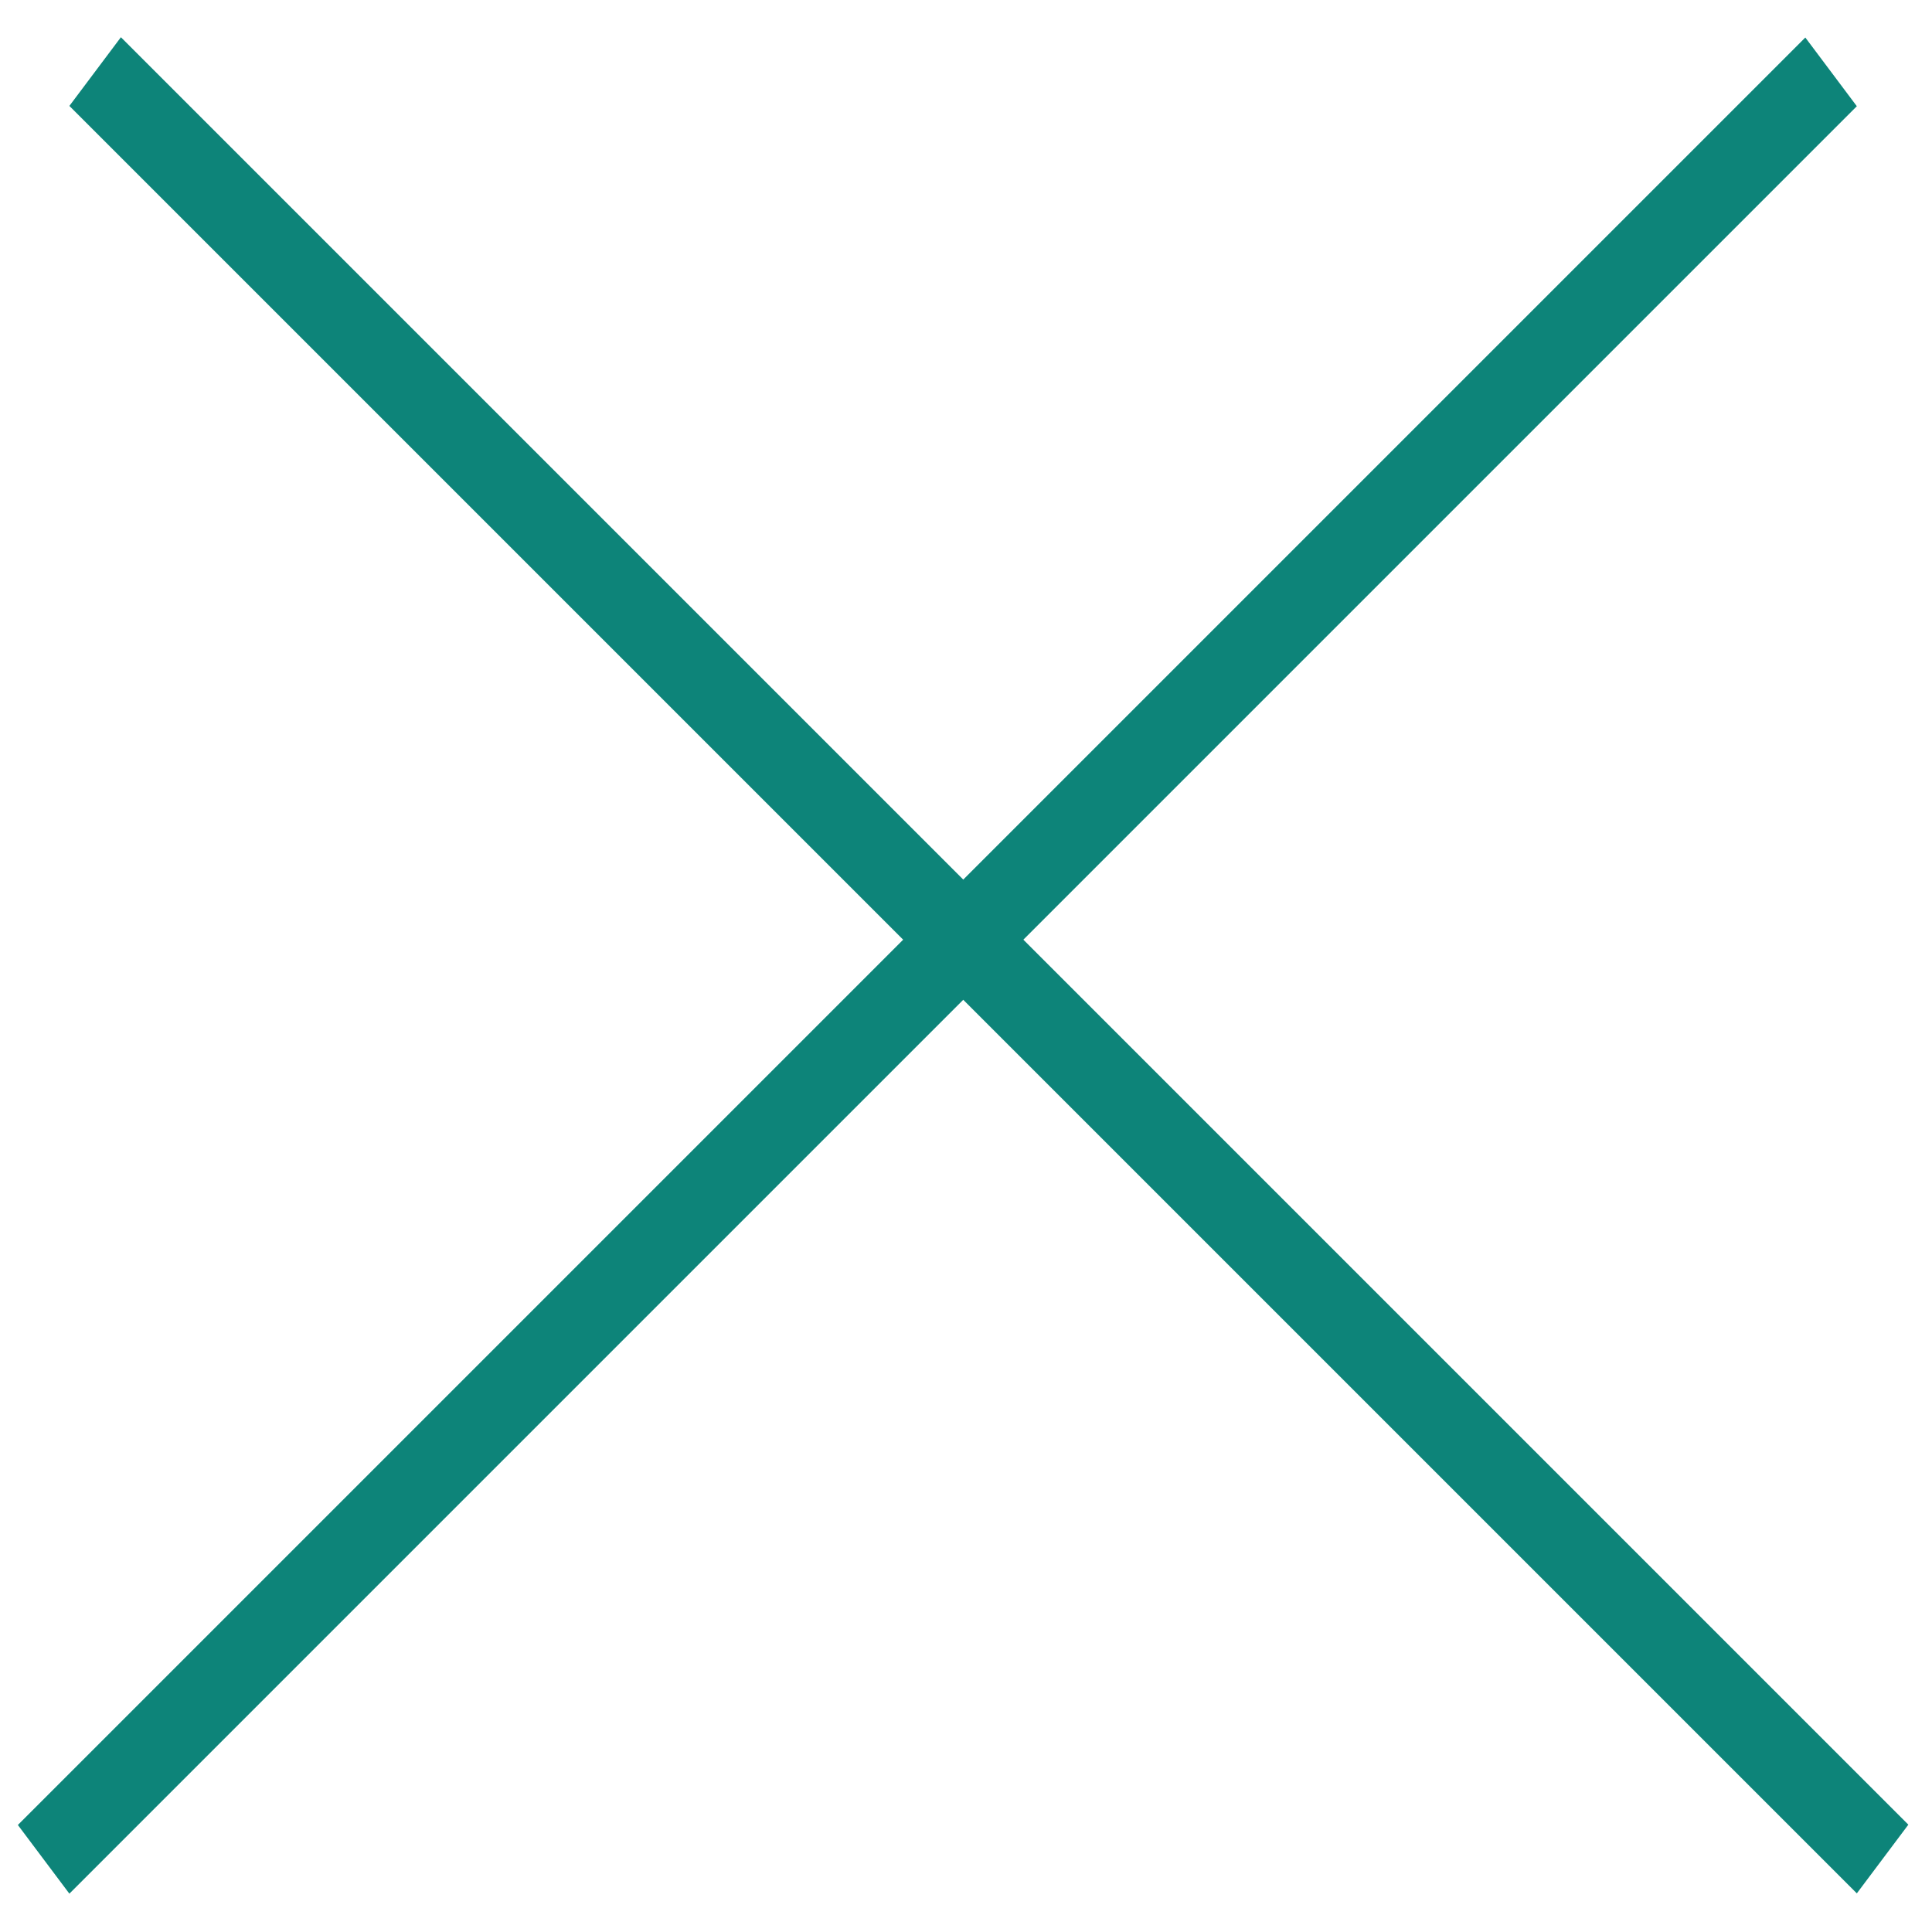 <svg width="50" height="50" viewBox="0 0 45 44" fill="none" xmlns="http://www.w3.org/2000/svg">
<line y1="-1" x2="58.887" y2="-1" transform="matrix(0.707 0.707 -0.6 0.8 1.616 1.967)" stroke="#0D8479" stroke-width="2"/>
<line y1="-1" x2="58.887" y2="-1" transform="matrix(0.707 -0.707 0.6 0.8 1.616 43.607)" stroke="#0D8479" stroke-width="2"/>
</svg>
